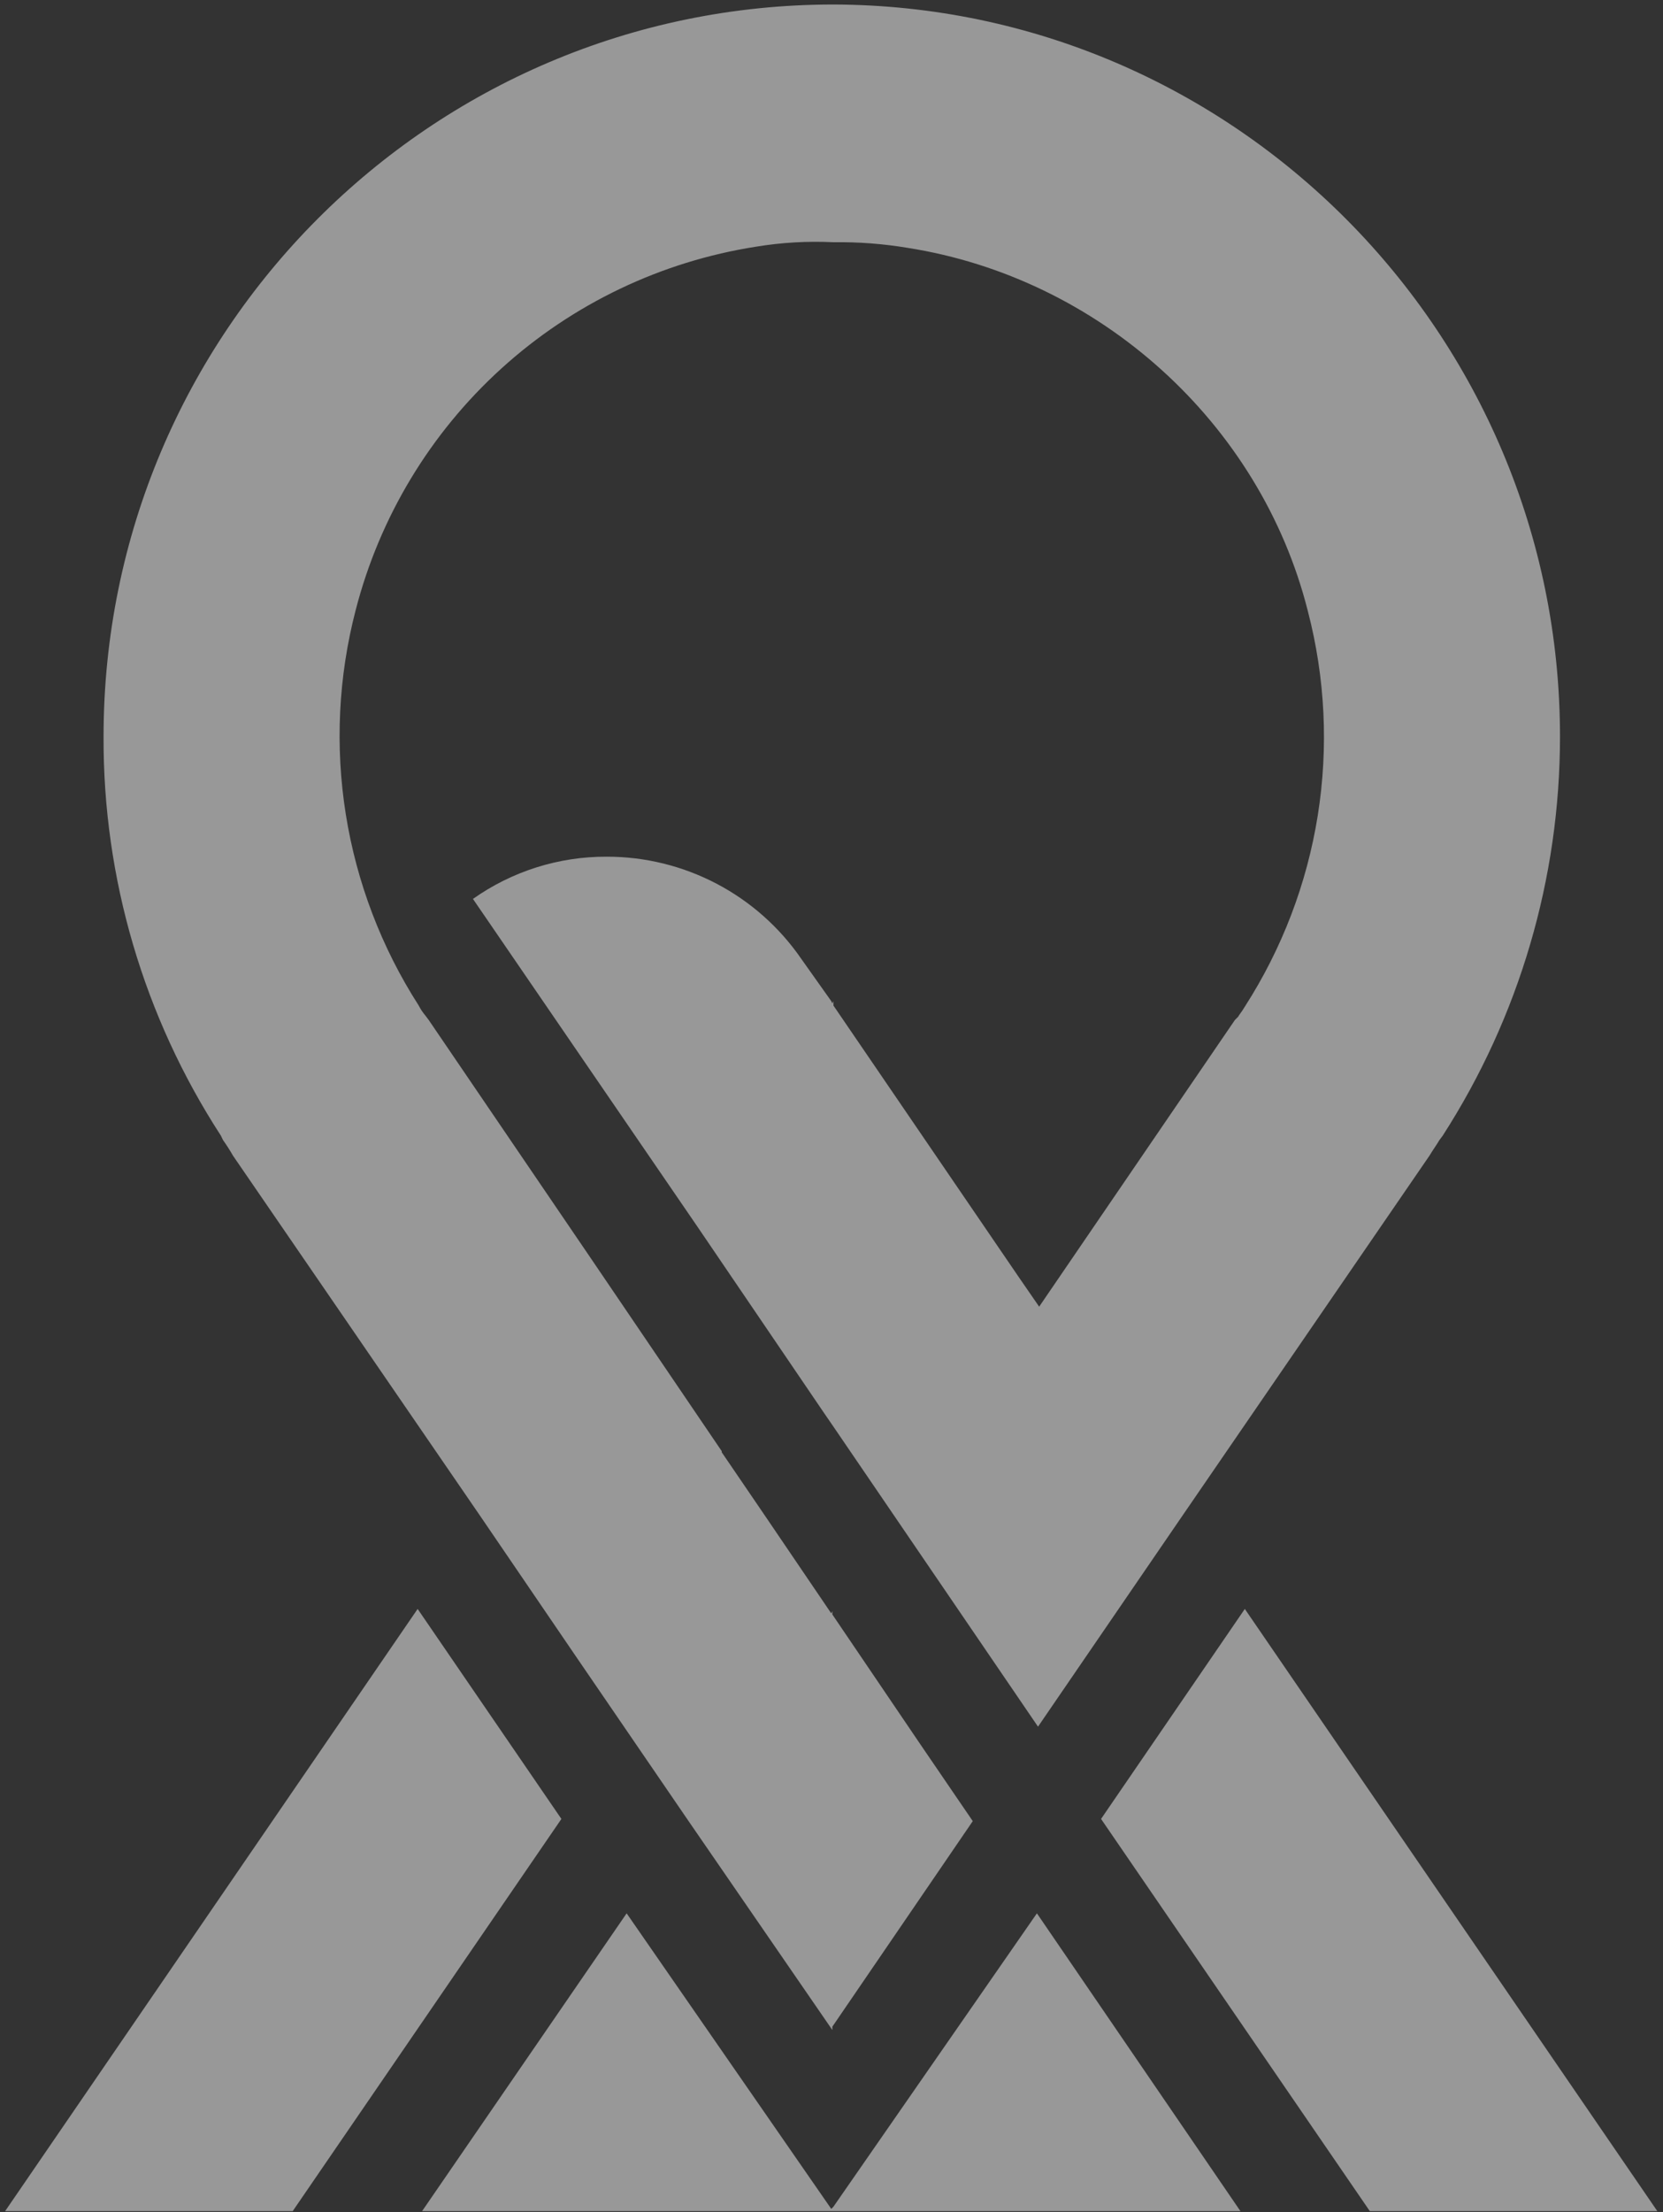 <svg width="273" height="363" viewBox="0 0 273 363" fill="none" xmlns="http://www.w3.org/2000/svg">
<rect x="0" y="0" width="273" height="363" fill="#333333" stroke="none"/>
<g opacity="0.7">
<path opacity="0.7" fill-rule="evenodd" clip-rule="evenodd" d="M204.35 264.02L180.75 298.48L224.87 362.84H272.07L204.35 264.02ZM136.82 362.11L136.46 362.47L102.87 313.97L69.29 362.84H203.63L170.22 313.97L136.82 362.11ZM68.56 264.02L0.84 362.84H48.05L92.16 298.48L68.56 264.02ZM36.61 187.08C37.196 187.902 37.74 188.753 38.24 189.63L78.91 248.88L94.7 272.04L113.04 298.84L136.64 333.12V332.57L159.69 298.84L150.98 286.08L136.64 264.93V264.38L136.46 264.75L125.93 249.24L118.48 238.31V238.13L97.06 206.58L70.38 167.38L69.83 166.65C69.404 166.148 69.038 165.597 68.74 165.01C62.627 155.493 58.551 144.813 56.77 133.644C54.988 122.474 55.54 111.056 58.39 100.11C62.324 84.838 70.644 71.053 82.323 60.456C94.002 49.859 108.529 42.915 124.11 40.48C128.309 39.789 132.569 39.544 136.82 39.75C140.892 39.693 144.962 40.001 148.98 40.67C180.39 45.59 206.89 69.29 214.7 100.29C217.552 111.236 218.105 122.654 216.324 133.824C214.542 144.994 210.465 155.674 204.35 165.19C203.81 166.11 203.44 166.47 203.26 166.84L202.72 167.38L170.59 214.42L167.32 209.68L136.82 165.01V164.28L136.64 164.65L136.46 164.28L131.55 157.36C127.987 152.179 123.216 147.944 117.649 145.02C112.083 142.096 105.888 140.573 99.6 140.58C91.737 140.547 84.06 142.969 77.64 147.51L114.49 201.29L135.19 231.74L136.82 234.11L170.4 283.34L194 248.88L234.67 189.63C235.21 188.72 235.76 187.99 236.3 187.08L236.85 186.34C249.412 166.822 256.091 144.101 256.09 120.89C256.09 54.71 202.54 0.92 136.82 0.74C70.74 0.74 17 54.52 17 120.89C16.911 144.115 23.601 166.861 36.25 186.34L36.61 187.08Z" fill="white"/>
</g>
</svg>

